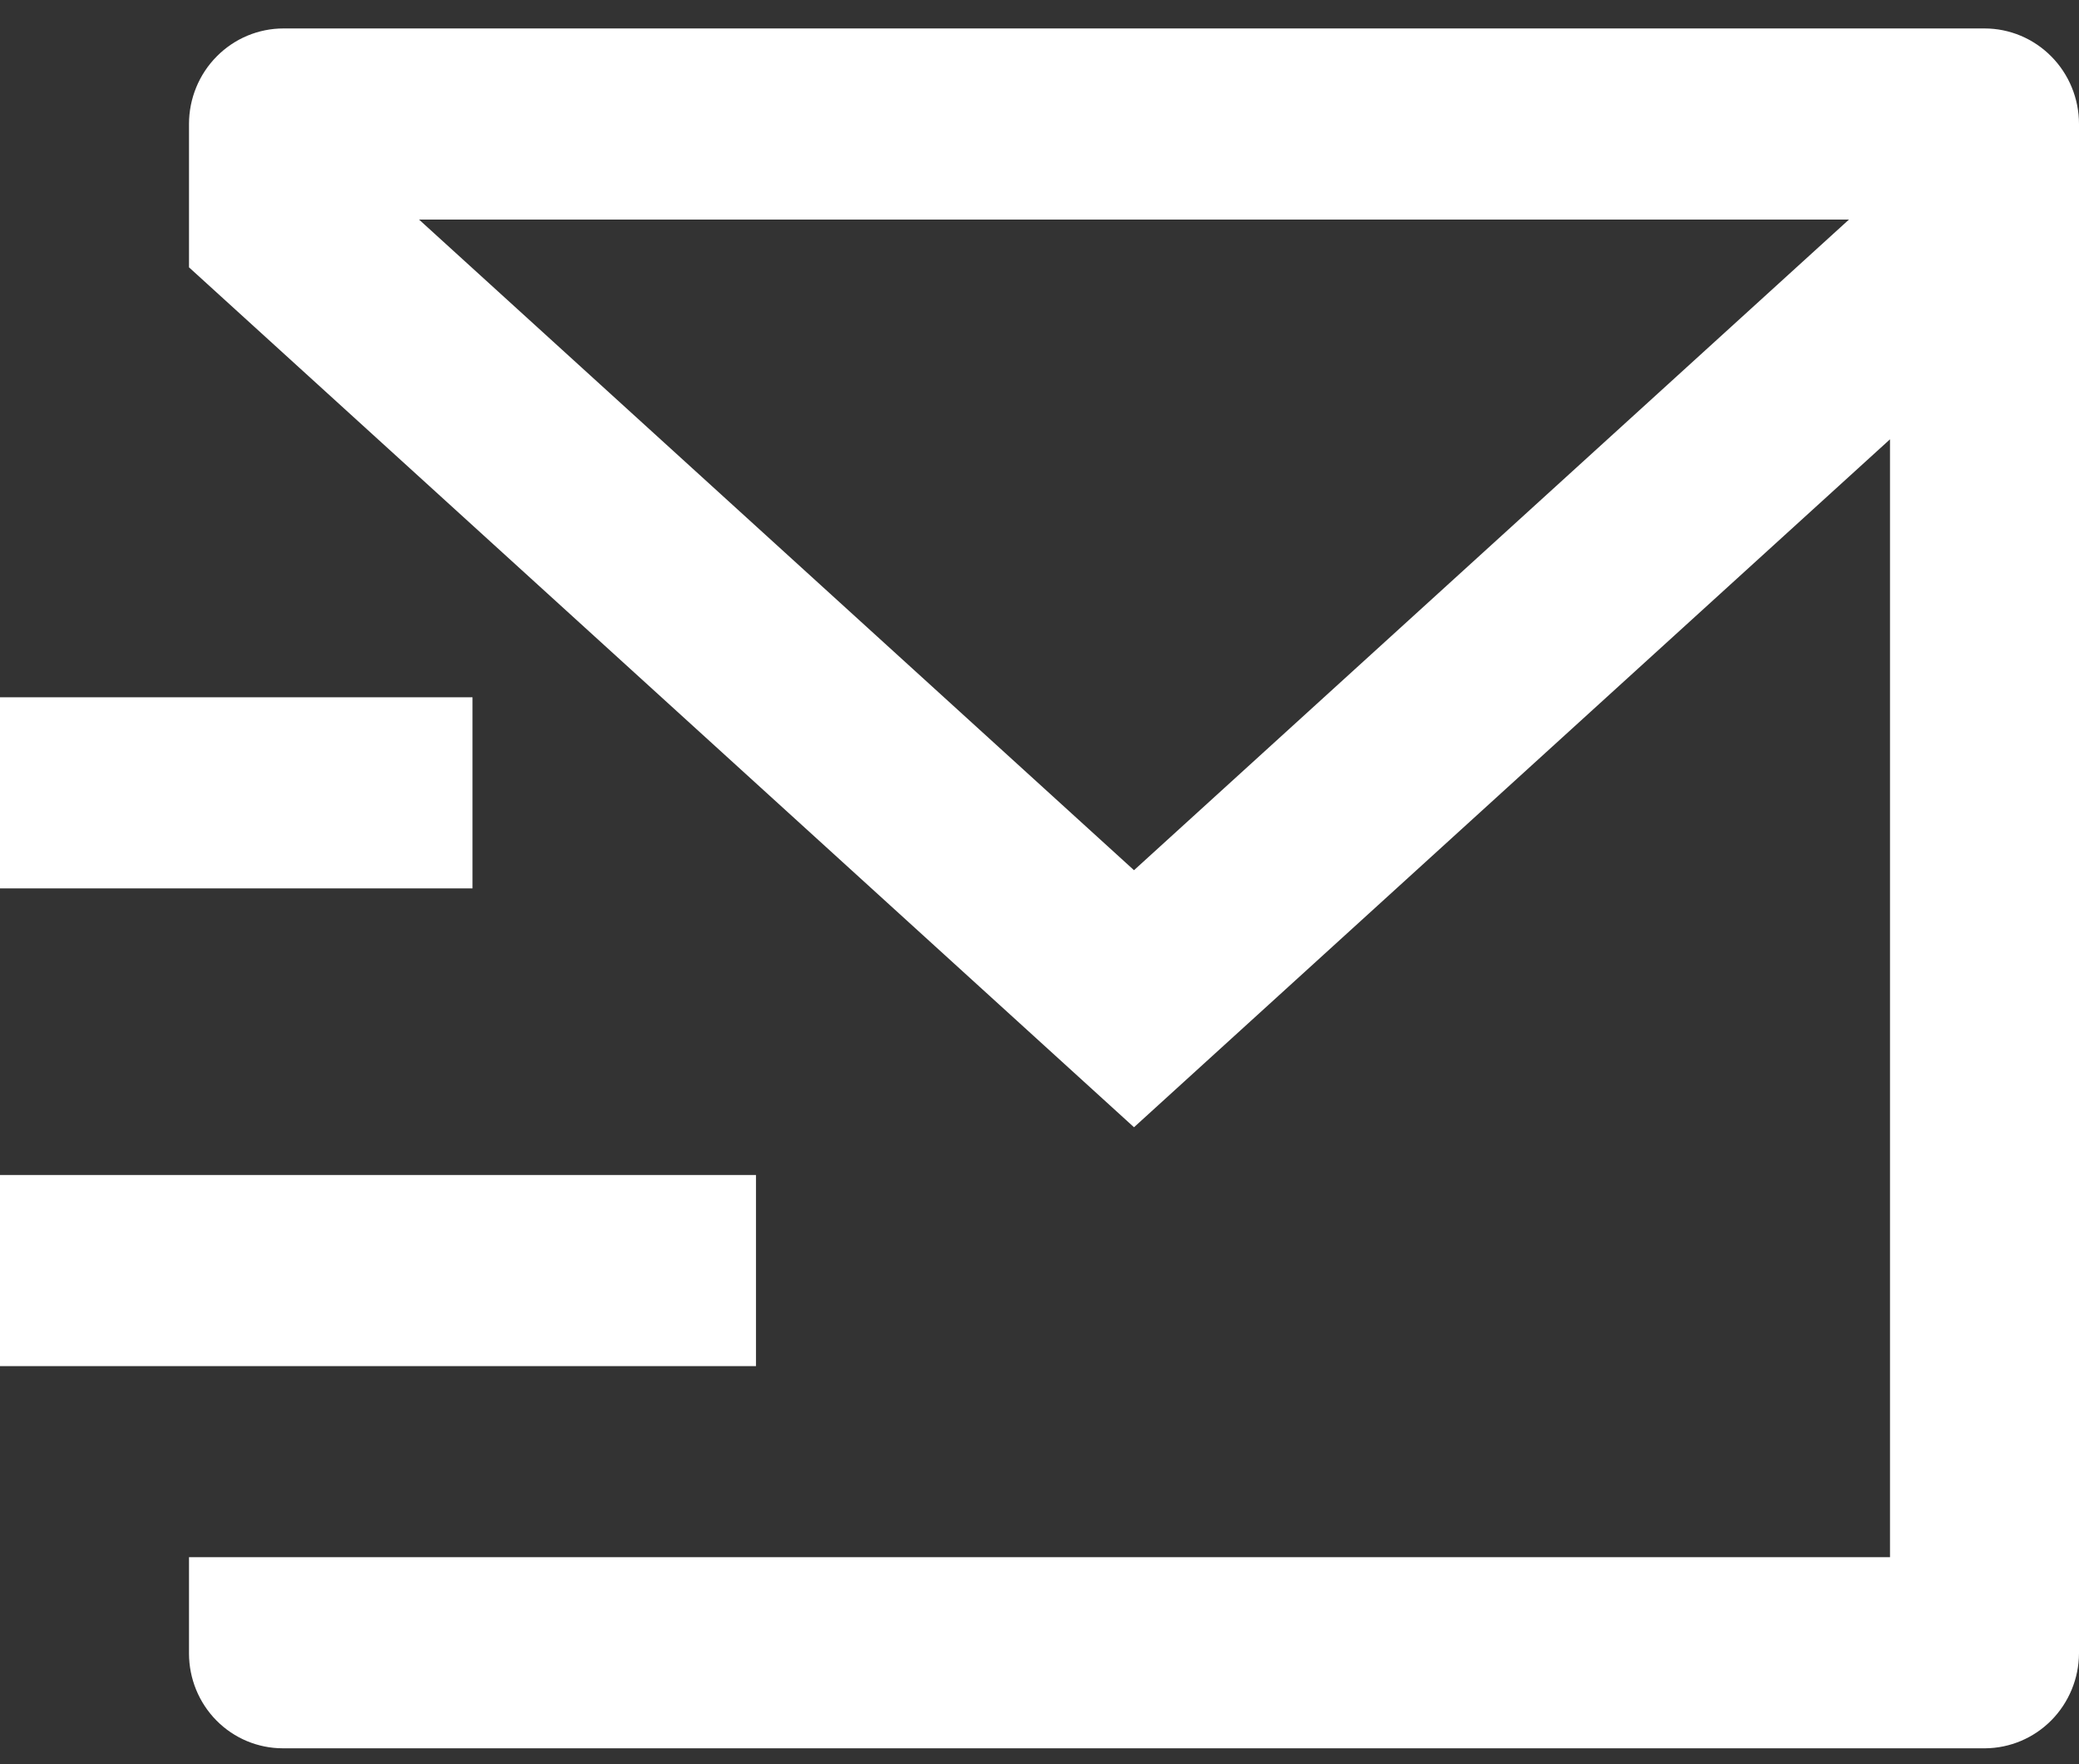 <svg width="66" height="56" viewBox="0 0 66 56" fill="none" xmlns="http://www.w3.org/2000/svg">
<rect x="0" y="0" width="66" height="56" fill="#333333" stroke="none"/>
<path d="M66 52.484C65.995 53.281 65.679 54.043 65.123 54.607C64.566 55.17 63.812 55.49 63.024 55.496H8.976C8.186 55.495 7.429 55.178 6.871 54.613C6.313 54.048 6 53.282 6 52.484V49.43H60V13.945L36 35.782L6 8.486V3.936C6 3.132 6.316 2.36 6.879 1.792C7.441 1.223 8.204 0.903 9 0.903H63C63.796 0.903 64.559 1.223 65.121 1.792C65.684 2.36 66 3.132 66 3.936V52.484ZM13.302 6.969L36 27.623L58.698 6.969H13.302ZM0 37.298H24V43.364H0V37.298ZM0 22.134H15V28.2H0V22.134Z" fill="white"/>
</svg>

